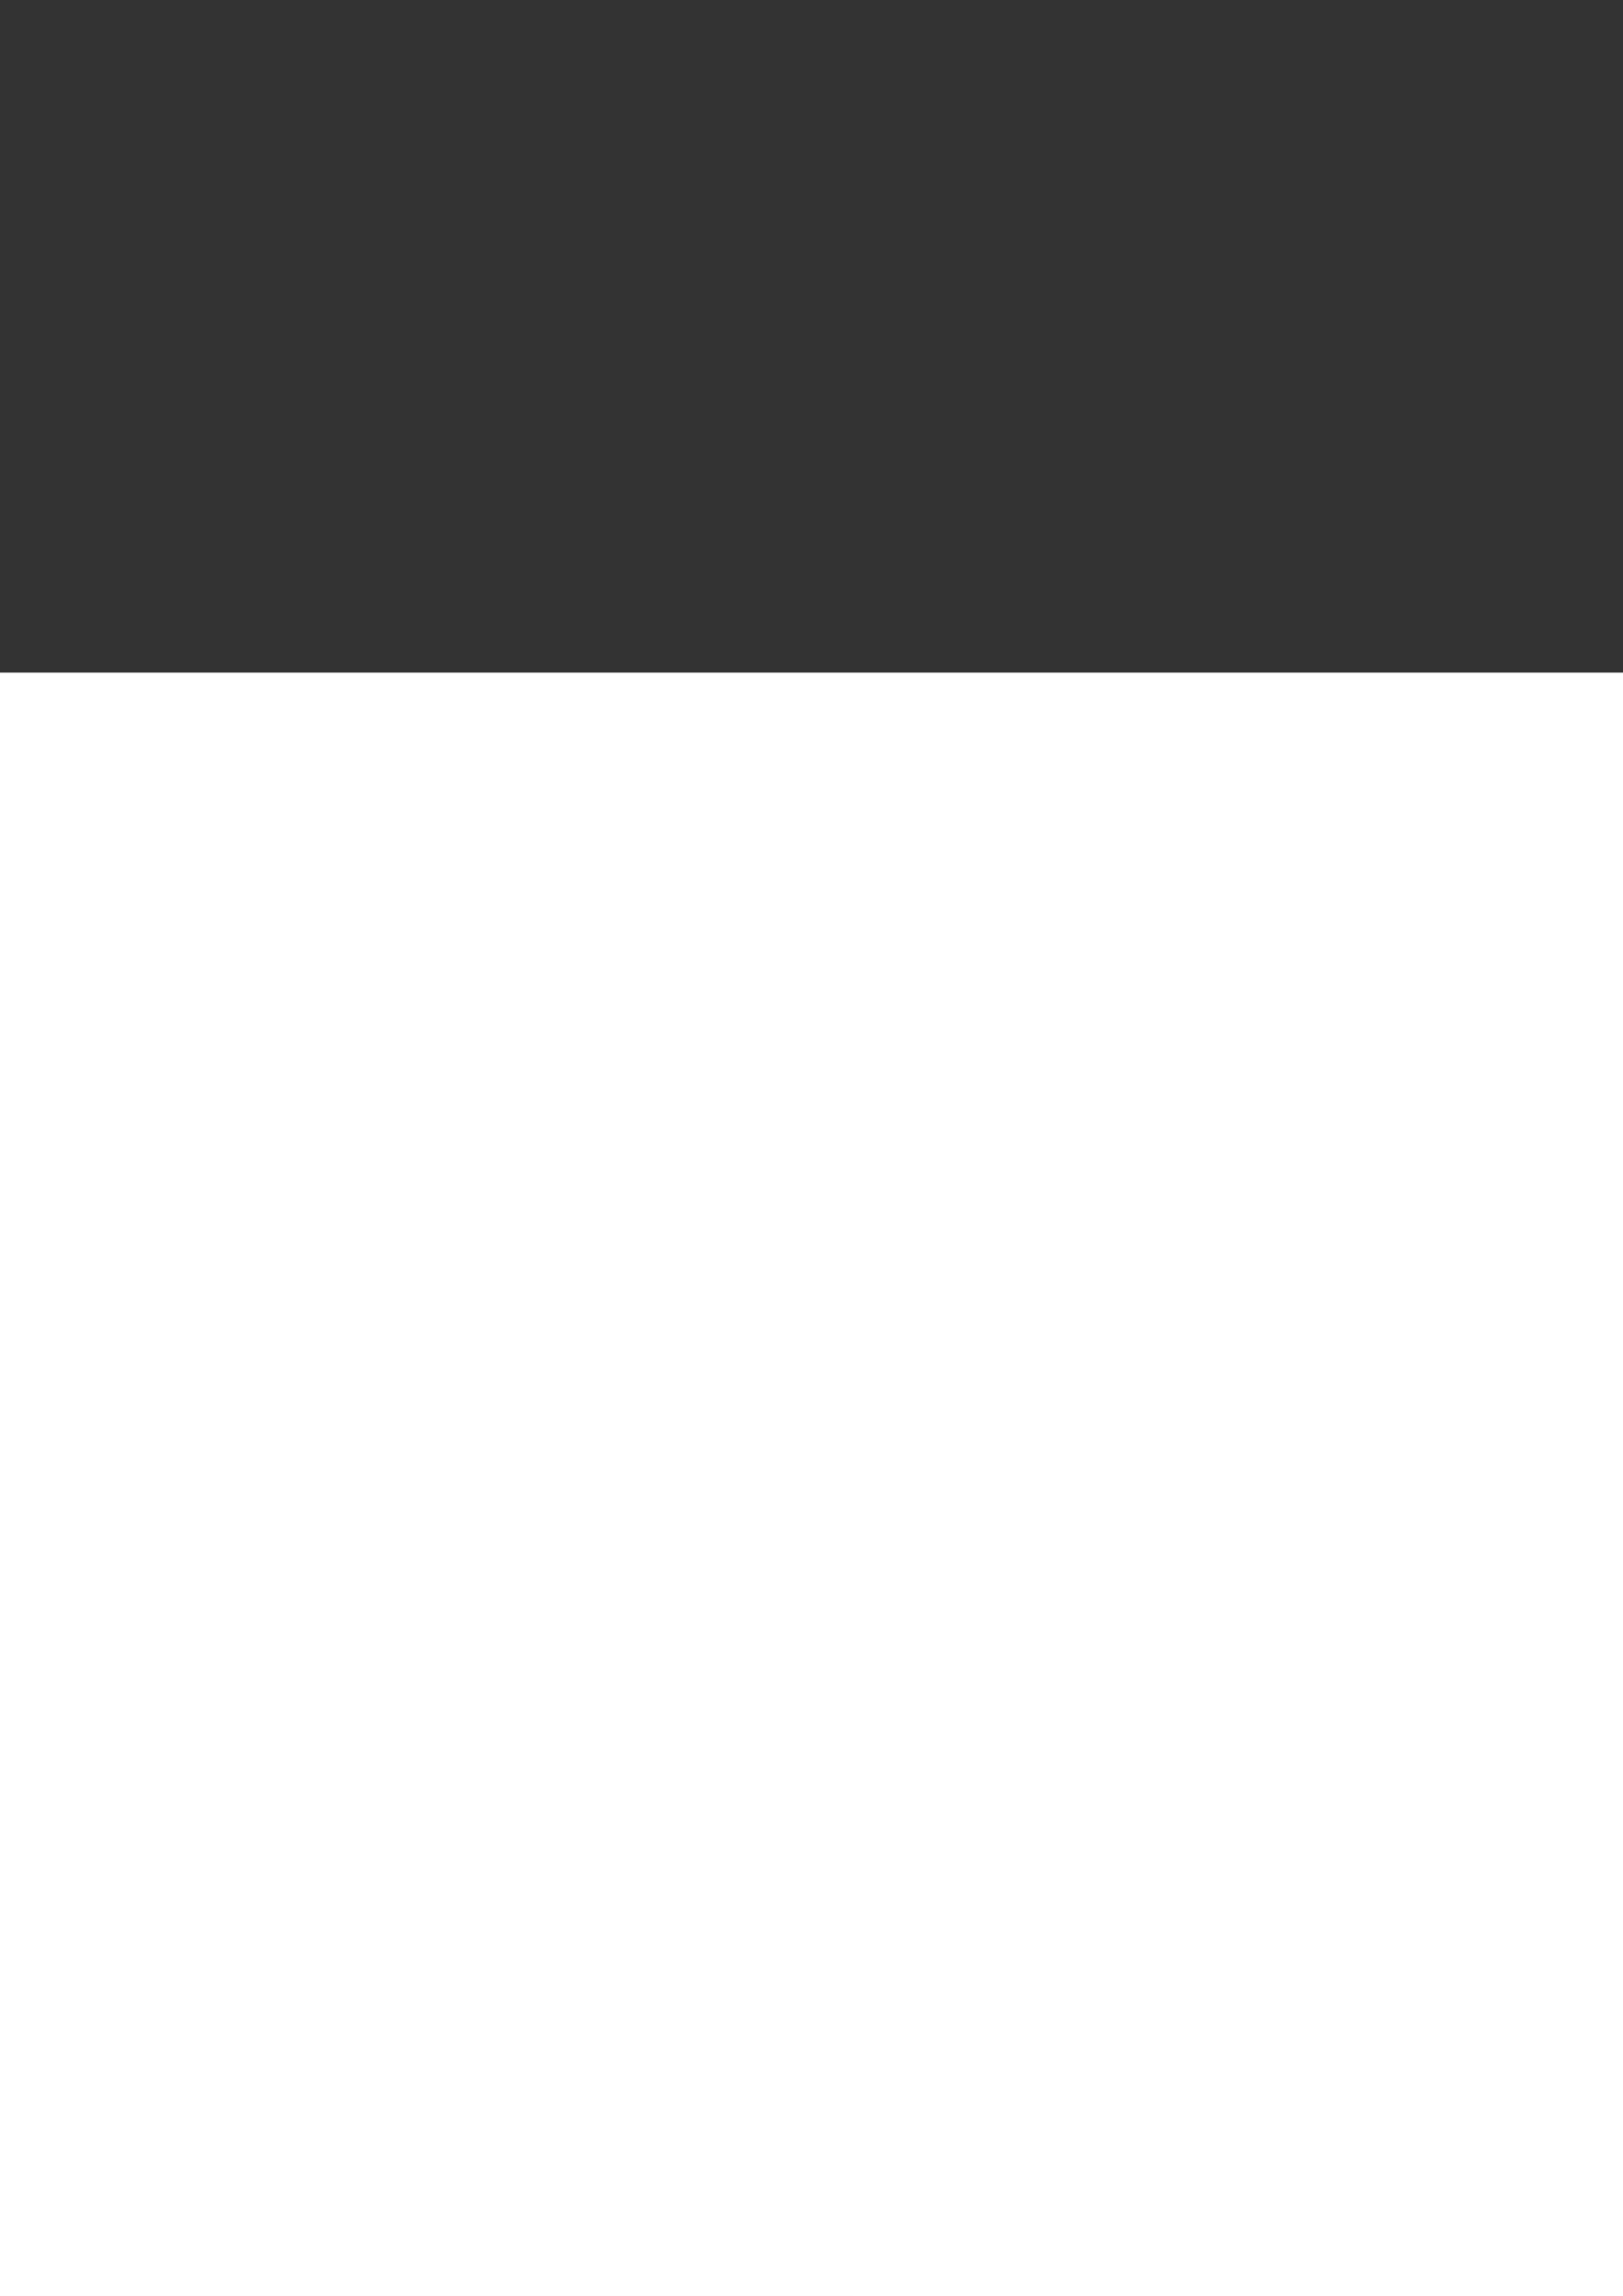 <?xml version="1.0" encoding="UTF-8" standalone="no"?>
<!-- Created with Inkscape (http://www.inkscape.org/) -->

<svg
   xmlns:dc="http://purl.org/dc/elements/1.1/"
   xmlns:cc="http://creativecommons.org/ns#"
   xmlns:rdf="http://www.w3.org/1999/02/22-rdf-syntax-ns#"
   xmlns:svg="http://www.w3.org/2000/svg"
   xmlns="http://www.w3.org/2000/svg"
   xmlns:sodipodi="http://sodipodi.sourceforge.net/DTD/sodipodi-0.dtd"
   xmlns:inkscape="http://www.inkscape.org/namespaces/inkscape"
   width="210mm"
   height="297mm"
   viewBox="0 0 210 297"
   version="1.1"
   id="svg8"
   inkscape:version="0.92.3 (2405546, 2018-03-11)"
   sodipodi:docname="icons.svg">
  <rect x="0" y="0" width="210" height="297" fill="#333333" stroke="none"/>
  <defs
     id="defs2" />
  <sodipodi:namedview
     id="base"
     pagecolor="#ffffff"
     bordercolor="#666666"
     borderopacity="1.0"
     inkscape:pageopacity="0.0"
     inkscape:pageshadow="2"
     inkscape:zoom="0.24748737"
     inkscape:cx="-2.4364163"
     inkscape:cy="-187.7055"
     inkscape:document-units="mm"
     inkscape:current-layer="layer1"
     showgrid="false"
     inkscape:measure-start="0,0"
     inkscape:measure-end="0,0"
     inkscape:window-width="1299"
     inkscape:window-height="713"
     inkscape:window-x="67"
     inkscape:window-y="27"
     inkscape:window-maximized="1" />
  <g
     inkscape:label="Ebene 1"
     inkscape:groupmode="layer"
     id="layer1">
    <path
       inkscape:connector-curvature="0"
       style="fill:#0bc5f4;fill-opacity:1;stroke-width:0.515"
       d="M 99.51,137.684 H 234.976 V 273.15 H 99.51 Z"
       id="rect3724"
       inkscape:export-xdpi="25.4"
       inkscape:export-ydpi="25.4" />
    <g
       id="g4676"
       transform="matrix(0.265,0,0,0.265,384.735,226.979)"
       inkscape:export-xdpi="25.4"
       inkscape:export-ydpi="25.4">
      <flowRoot
         transform="matrix(5.991,0,0,5.981,20808.311,3598.726)"
         style="font-style:normal;font-variant:normal;font-weight:normal;font-stretch:normal;font-size:40px;line-height:1.25;font-family:sans-serif;-inkscape-font-specification:sans-serif;letter-spacing:0px;word-spacing:0px;fill:#ffffff;fill-opacity:1;stroke:none"
         id="flowRoot4532"
         xml:space="preserve"><flowRegion
           style="font-style:normal;font-variant:normal;font-weight:normal;font-stretch:normal;font-family:sans-serif;-inkscape-font-specification:sans-serif;fill:#ffffff"
           id="flowRegion4534"><rect
             style="font-style:normal;font-variant:normal;font-weight:normal;font-stretch:normal;font-family:sans-serif;-inkscape-font-specification:sans-serif;fill:#ffffff"
             y="-655.349"
             x="-3644.63"
             height="808.122"
             width="913.178"
             id="rect4536" /></flowRegion><flowPara
           id="flowPara4538">+</flowPara></flowRoot>      <flowRoot
         xml:space="preserve"
         id="flowRoot4546"
         style="font-style:normal;font-variant:normal;font-weight:normal;font-stretch:normal;font-size:40px;line-height:1.25;font-family:sans-serif;-inkscape-font-specification:sans-serif;letter-spacing:0px;word-spacing:0px;fill:#ffffff;fill-opacity:1;stroke:none"
         transform="matrix(6.649,0,0,6.632,23197.966,4216.256)"><flowRegion
           id="flowRegion4542"
           style="font-style:normal;font-variant:normal;font-weight:normal;font-stretch:normal;font-family:sans-serif;-inkscape-font-specification:sans-serif;fill:#ffffff"><rect
             id="rect4540"
             width="913.178"
             height="808.122"
             x="-3644.63"
             y="-655.349"
             style="font-style:normal;font-variant:normal;font-weight:normal;font-stretch:normal;font-family:sans-serif;-inkscape-font-specification:sans-serif;fill:#ffffff" /></flowRegion><flowPara
           id="flowPara4544">×</flowPara></flowRoot>      <flowRoot
         xml:space="preserve"
         id="flowRoot4554"
         style="font-style:normal;font-variant:normal;font-weight:normal;font-stretch:normal;font-size:40px;line-height:1.25;font-family:sans-serif;-inkscape-font-specification:sans-serif;letter-spacing:0px;word-spacing:0px;fill:#ffffff;fill-opacity:1;stroke:none"
         transform="matrix(7.5,0,0,6.38,26540.665,3722.589)"><flowRegion
           id="flowRegion4550"
           style="font-style:normal;font-variant:normal;font-weight:normal;font-stretch:normal;font-family:sans-serif;-inkscape-font-specification:sans-serif;fill:#ffffff"><rect
             id="rect4548"
             width="913.178"
             height="808.122"
             x="-3644.63"
             y="-655.349"
             style="font-style:normal;font-variant:normal;font-weight:normal;font-stretch:normal;font-family:sans-serif;-inkscape-font-specification:sans-serif;fill:#ffffff" /></flowRegion><flowPara
           style="font-style:normal;font-variant:normal;font-weight:bold;font-stretch:normal;font-family:sans-serif;-inkscape-font-specification:'sans-serif Bold'"
           id="flowPara4552">_</flowPara></flowRoot>      <flowRoot
         transform="matrix(5.991,0,0,7.797,21014.213,4953.085)"
         style="font-style:normal;font-variant:normal;font-weight:normal;font-stretch:normal;font-size:40px;line-height:1.25;font-family:sans-serif;-inkscape-font-specification:sans-serif;letter-spacing:0px;word-spacing:0px;fill:#ffffff;fill-opacity:1;stroke:none"
         id="flowRoot4562"
         xml:space="preserve"><flowRegion
           style="font-style:normal;font-variant:normal;font-weight:normal;font-stretch:normal;font-family:sans-serif;-inkscape-font-specification:sans-serif;fill:#ffffff"
           id="flowRegion4558"><rect
             style="font-style:normal;font-variant:normal;font-weight:normal;font-stretch:normal;font-family:sans-serif;-inkscape-font-specification:sans-serif;fill:#ffffff"
             y="-655.349"
             x="-3644.63"
             height="808.122"
             width="913.178"
             id="rect4556" /></flowRegion><flowPara
           id="flowPara4560">÷</flowPara></flowRoot>    </g>
    <rect
       style="fill:#1c1c24;fill-opacity:1;stroke-width:0.07"
       id="rect4583"
       width="135.467"
       height="135.467"
       x="-208.643"
       y="119.2" />
    <g
       id="g4658"
       transform="matrix(0.265,0,0,0.265,-149.031,190.894)">
      <flowRoot
         xml:space="preserve"
         id="flowRoot4616"
         style="font-style:normal;font-variant:normal;font-weight:normal;font-stretch:normal;font-size:40px;line-height:1.25;font-family:sans-serif;-inkscape-font-specification:sans-serif;letter-spacing:0px;word-spacing:0px;fill:#ffffff;fill-opacity:1;stroke:none"
         transform="matrix(5.991,0,0,5.981,21661.025,3665.25)"><flowRegion
           id="flowRegion4612"
           style="font-style:normal;font-variant:normal;font-weight:normal;font-stretch:normal;font-family:sans-serif;-inkscape-font-specification:sans-serif;fill:#ffffff"><rect
             id="rect4610"
             width="913.178"
             height="808.122"
             x="-3644.63"
             y="-655.349"
             style="font-style:normal;font-variant:normal;font-weight:normal;font-stretch:normal;font-family:sans-serif;-inkscape-font-specification:sans-serif;fill:#ffffff" /></flowRegion><flowPara
           id="flowPara4614">+</flowPara></flowRoot>      <flowRoot
         transform="matrix(6.649,0,0,6.632,24050.68,4282.78)"
         style="font-style:normal;font-variant:normal;font-weight:normal;font-stretch:normal;font-size:40px;line-height:1.25;font-family:sans-serif;-inkscape-font-specification:sans-serif;letter-spacing:0px;word-spacing:0px;fill:#ffffff;fill-opacity:1;stroke:none"
         id="flowRoot4624"
         xml:space="preserve"><flowRegion
           style="font-style:normal;font-variant:normal;font-weight:normal;font-stretch:normal;font-family:sans-serif;-inkscape-font-specification:sans-serif;fill:#ffffff"
           id="flowRegion4620"><rect
             style="font-style:normal;font-variant:normal;font-weight:normal;font-stretch:normal;font-family:sans-serif;-inkscape-font-specification:sans-serif;fill:#ffffff"
             y="-655.349"
             x="-3644.63"
             height="808.122"
             width="913.178"
             id="rect4618" /></flowRegion><flowPara
           id="flowPara4622">×</flowPara></flowRoot>      <flowRoot
         transform="matrix(7.5,0,0,6.38,27393.379,3789.112)"
         style="font-style:normal;font-variant:normal;font-weight:normal;font-stretch:normal;font-size:40px;line-height:1.25;font-family:sans-serif;-inkscape-font-specification:sans-serif;letter-spacing:0px;word-spacing:0px;fill:#ffffff;fill-opacity:1;stroke:none"
         id="flowRoot4632"
         xml:space="preserve"><flowRegion
           style="font-style:normal;font-variant:normal;font-weight:normal;font-stretch:normal;font-family:sans-serif;-inkscape-font-specification:sans-serif;fill:#ffffff"
           id="flowRegion4628"><rect
             style="font-style:normal;font-variant:normal;font-weight:normal;font-stretch:normal;font-family:sans-serif;-inkscape-font-specification:sans-serif;fill:#ffffff"
             y="-655.349"
             x="-3644.63"
             height="808.122"
             width="913.178"
             id="rect4626" /></flowRegion><flowPara
           id="flowPara4630"
           style="font-style:normal;font-variant:normal;font-weight:bold;font-stretch:normal;font-family:sans-serif;-inkscape-font-specification:'sans-serif Bold'">_</flowPara></flowRoot>      <flowRoot
         xml:space="preserve"
         id="flowRoot4640"
         style="font-style:normal;font-variant:normal;font-weight:normal;font-stretch:normal;font-size:40px;line-height:1.25;font-family:sans-serif;-inkscape-font-specification:sans-serif;letter-spacing:0px;word-spacing:0px;fill:#ffffff;fill-opacity:1;stroke:none"
         transform="matrix(5.991,0,0,7.797,21866.927,5019.609)"><flowRegion
           id="flowRegion4636"
           style="font-style:normal;font-variant:normal;font-weight:normal;font-stretch:normal;font-family:sans-serif;-inkscape-font-specification:sans-serif;fill:#ffffff"><rect
             id="rect4634"
             width="913.178"
             height="808.122"
             x="-3644.63"
             y="-655.349"
             style="font-style:normal;font-variant:normal;font-weight:normal;font-stretch:normal;font-family:sans-serif;-inkscape-font-specification:sans-serif;fill:#ffffff" /></flowRegion><flowPara
           id="flowPara4638">÷</flowPara></flowRoot>    </g>
    <g
       id="g4775"
       transform="matrix(0.977,0,0,0.977,-4.974,11.095)"
       inkscape:export-xdpi="96"
       inkscape:export-ydpi="96">
      <rect
         y="349.02"
         x="-214.021"
         height="135.467"
         width="135.467"
         id="rect4714"
         style="fill:#000000;fill-opacity:1;stroke-width:0.07"
         rx="27.093"
         ry="27.093" />
      <rect
         ry="27.093"
         rx="27.093"
         style="fill:#1c1c24;fill-opacity:1;stroke-width:0.07"
         id="rect4678"
         width="135.467"
         height="135.467"
         x="-217.195"
         y="345.845" />
      <g
         id="g4712"
         transform="matrix(0.265,0,0,0.265,-157.584,417.539)">
        <flowRoot
           xml:space="preserve"
           id="flowRoot4686"
           style="font-style:normal;font-variant:normal;font-weight:normal;font-stretch:normal;font-size:40px;line-height:1.25;font-family:sans-serif;-inkscape-font-specification:sans-serif;letter-spacing:0px;word-spacing:0px;fill:#ffffff;fill-opacity:1;stroke:none"
           transform="matrix(5.991,0,0,5.981,21661.025,3665.25)"><flowRegion
             id="flowRegion4682"
             style="font-style:normal;font-variant:normal;font-weight:normal;font-stretch:normal;font-family:sans-serif;-inkscape-font-specification:sans-serif;fill:#ffffff"><rect
               id="rect4680"
               width="913.178"
               height="808.122"
               x="-3644.63"
               y="-655.349"
               style="font-style:normal;font-variant:normal;font-weight:normal;font-stretch:normal;font-family:sans-serif;-inkscape-font-specification:sans-serif;fill:#ffffff" /></flowRegion><flowPara
             id="flowPara4684">+</flowPara></flowRoot>        <flowRoot
           transform="matrix(6.649,0,0,6.632,24050.68,4282.78)"
           style="font-style:normal;font-variant:normal;font-weight:normal;font-stretch:normal;font-size:40px;line-height:1.25;font-family:sans-serif;-inkscape-font-specification:sans-serif;letter-spacing:0px;word-spacing:0px;fill:#ffffff;fill-opacity:1;stroke:none"
           id="flowRoot4694"
           xml:space="preserve"><flowRegion
             style="font-style:normal;font-variant:normal;font-weight:normal;font-stretch:normal;font-family:sans-serif;-inkscape-font-specification:sans-serif;fill:#ffffff"
             id="flowRegion4690"><rect
               style="font-style:normal;font-variant:normal;font-weight:normal;font-stretch:normal;font-family:sans-serif;-inkscape-font-specification:sans-serif;fill:#ffffff"
               y="-655.349"
               x="-3644.63"
               height="808.122"
               width="913.178"
               id="rect4688" /></flowRegion><flowPara
             id="flowPara4692">×</flowPara></flowRoot>        <flowRoot
           transform="matrix(7.5,0,0,6.38,27393.379,3789.112)"
           style="font-style:normal;font-variant:normal;font-weight:normal;font-stretch:normal;font-size:40px;line-height:1.25;font-family:sans-serif;-inkscape-font-specification:sans-serif;letter-spacing:0px;word-spacing:0px;fill:#ffffff;fill-opacity:1;stroke:none"
           id="flowRoot4702"
           xml:space="preserve"><flowRegion
             style="font-style:normal;font-variant:normal;font-weight:normal;font-stretch:normal;font-family:sans-serif;-inkscape-font-specification:sans-serif;fill:#ffffff"
             id="flowRegion4698"><rect
               style="font-style:normal;font-variant:normal;font-weight:normal;font-stretch:normal;font-family:sans-serif;-inkscape-font-specification:sans-serif;fill:#ffffff"
               y="-655.349"
               x="-3644.63"
               height="808.122"
               width="913.178"
               id="rect4696" /></flowRegion><flowPara
             id="flowPara4700"
             style="font-style:normal;font-variant:normal;font-weight:bold;font-stretch:normal;font-family:sans-serif;-inkscape-font-specification:'sans-serif Bold'">_</flowPara></flowRoot>        <flowRoot
           xml:space="preserve"
           id="flowRoot4710"
           style="font-style:normal;font-variant:normal;font-weight:normal;font-stretch:normal;font-size:40px;line-height:1.25;font-family:sans-serif;-inkscape-font-specification:sans-serif;letter-spacing:0px;word-spacing:0px;fill:#ffffff;fill-opacity:1;stroke:none"
           transform="matrix(5.991,0,0,7.797,21866.927,5019.609)"><flowRegion
             id="flowRegion4706"
             style="font-style:normal;font-variant:normal;font-weight:normal;font-stretch:normal;font-family:sans-serif;-inkscape-font-specification:sans-serif;fill:#ffffff"><rect
               id="rect4704"
               width="913.178"
               height="808.122"
               x="-3644.63"
               y="-655.349"
               style="font-style:normal;font-variant:normal;font-weight:normal;font-stretch:normal;font-family:sans-serif;-inkscape-font-specification:sans-serif;fill:#ffffff" /></flowRegion><flowPara
             id="flowPara4708">÷</flowPara></flowRoot>      </g>
    </g>
    <g
       id="g4929"
       inkscape:export-xdpi="96"
       inkscape:export-ydpi="96">
      <rect
         ry="26.473"
         rx="26.473"
         style="fill:#0088aa;fill-opacity:1;stroke-width:0.069"
         id="rect4851"
         width="132.364"
         height="132.364"
         x="109.454"
         y="357.414" />
      <rect
         y="354.311"
         x="106.352"
         height="132.364"
         width="132.364"
         id="rect4853"
         style="fill:#0bc5f4;fill-opacity:1;stroke-width:0.069"
         rx="26.473"
         ry="26.473" />
      <g
         transform="matrix(0.259,0,0,0.259,164.599,424.364)"
         id="g4887">
        <flowRoot
           transform="matrix(5.991,0,0,5.981,21661.025,3665.25)"
           style="font-style:normal;font-variant:normal;font-weight:normal;font-stretch:normal;font-size:40px;line-height:1.25;font-family:sans-serif;-inkscape-font-specification:sans-serif;letter-spacing:0px;word-spacing:0px;fill:#ffffff;fill-opacity:1;stroke:none"
           id="flowRoot4861"
           xml:space="preserve"><flowRegion
             style="font-style:normal;font-variant:normal;font-weight:normal;font-stretch:normal;font-family:sans-serif;-inkscape-font-specification:sans-serif;fill:#ffffff"
             id="flowRegion4857"><rect
               style="font-style:normal;font-variant:normal;font-weight:normal;font-stretch:normal;font-family:sans-serif;-inkscape-font-specification:sans-serif;fill:#ffffff"
               y="-655.349"
               x="-3644.63"
               height="808.122"
               width="913.178"
               id="rect4855" /></flowRegion><flowPara
             id="flowPara4859">+</flowPara></flowRoot>        <flowRoot
           xml:space="preserve"
           id="flowRoot4869"
           style="font-style:normal;font-variant:normal;font-weight:normal;font-stretch:normal;font-size:40px;line-height:1.25;font-family:sans-serif;-inkscape-font-specification:sans-serif;letter-spacing:0px;word-spacing:0px;fill:#ffffff;fill-opacity:1;stroke:none"
           transform="matrix(6.649,0,0,6.632,24050.68,4282.78)"><flowRegion
             id="flowRegion4865"
             style="font-style:normal;font-variant:normal;font-weight:normal;font-stretch:normal;font-family:sans-serif;-inkscape-font-specification:sans-serif;fill:#ffffff"><rect
               id="rect4863"
               width="913.178"
               height="808.122"
               x="-3644.63"
               y="-655.349"
               style="font-style:normal;font-variant:normal;font-weight:normal;font-stretch:normal;font-family:sans-serif;-inkscape-font-specification:sans-serif;fill:#ffffff" /></flowRegion><flowPara
             id="flowPara4867">×</flowPara></flowRoot>        <flowRoot
           xml:space="preserve"
           id="flowRoot4877"
           style="font-style:normal;font-variant:normal;font-weight:normal;font-stretch:normal;font-size:40px;line-height:1.25;font-family:sans-serif;-inkscape-font-specification:sans-serif;letter-spacing:0px;word-spacing:0px;fill:#ffffff;fill-opacity:1;stroke:none"
           transform="matrix(7.5,0,0,6.38,27393.379,3789.112)"><flowRegion
             id="flowRegion4873"
             style="font-style:normal;font-variant:normal;font-weight:normal;font-stretch:normal;font-family:sans-serif;-inkscape-font-specification:sans-serif;fill:#ffffff"><rect
               id="rect4871"
               width="913.178"
               height="808.122"
               x="-3644.63"
               y="-655.349"
               style="font-style:normal;font-variant:normal;font-weight:normal;font-stretch:normal;font-family:sans-serif;-inkscape-font-specification:sans-serif;fill:#ffffff" /></flowRegion><flowPara
             style="font-style:normal;font-variant:normal;font-weight:bold;font-stretch:normal;font-family:sans-serif;-inkscape-font-specification:'sans-serif Bold'"
             id="flowPara4875">_</flowPara></flowRoot>        <flowRoot
           transform="matrix(5.991,0,0,7.797,21866.927,5019.609)"
           style="font-style:normal;font-variant:normal;font-weight:normal;font-stretch:normal;font-size:40px;line-height:1.25;font-family:sans-serif;-inkscape-font-specification:sans-serif;letter-spacing:0px;word-spacing:0px;fill:#ffffff;fill-opacity:1;stroke:none"
           id="flowRoot4885"
           xml:space="preserve"><flowRegion
             style="font-style:normal;font-variant:normal;font-weight:normal;font-stretch:normal;font-family:sans-serif;-inkscape-font-specification:sans-serif;fill:#ffffff"
             id="flowRegion4881"><rect
               style="font-style:normal;font-variant:normal;font-weight:normal;font-stretch:normal;font-family:sans-serif;-inkscape-font-specification:sans-serif;fill:#ffffff"
               y="-655.349"
               x="-3644.63"
               height="808.122"
               width="913.178"
               id="rect4879" /></flowRegion><flowPara
             id="flowPara4883">÷</flowPara></flowRoot>      </g>
    </g>
  </g>
</svg>
